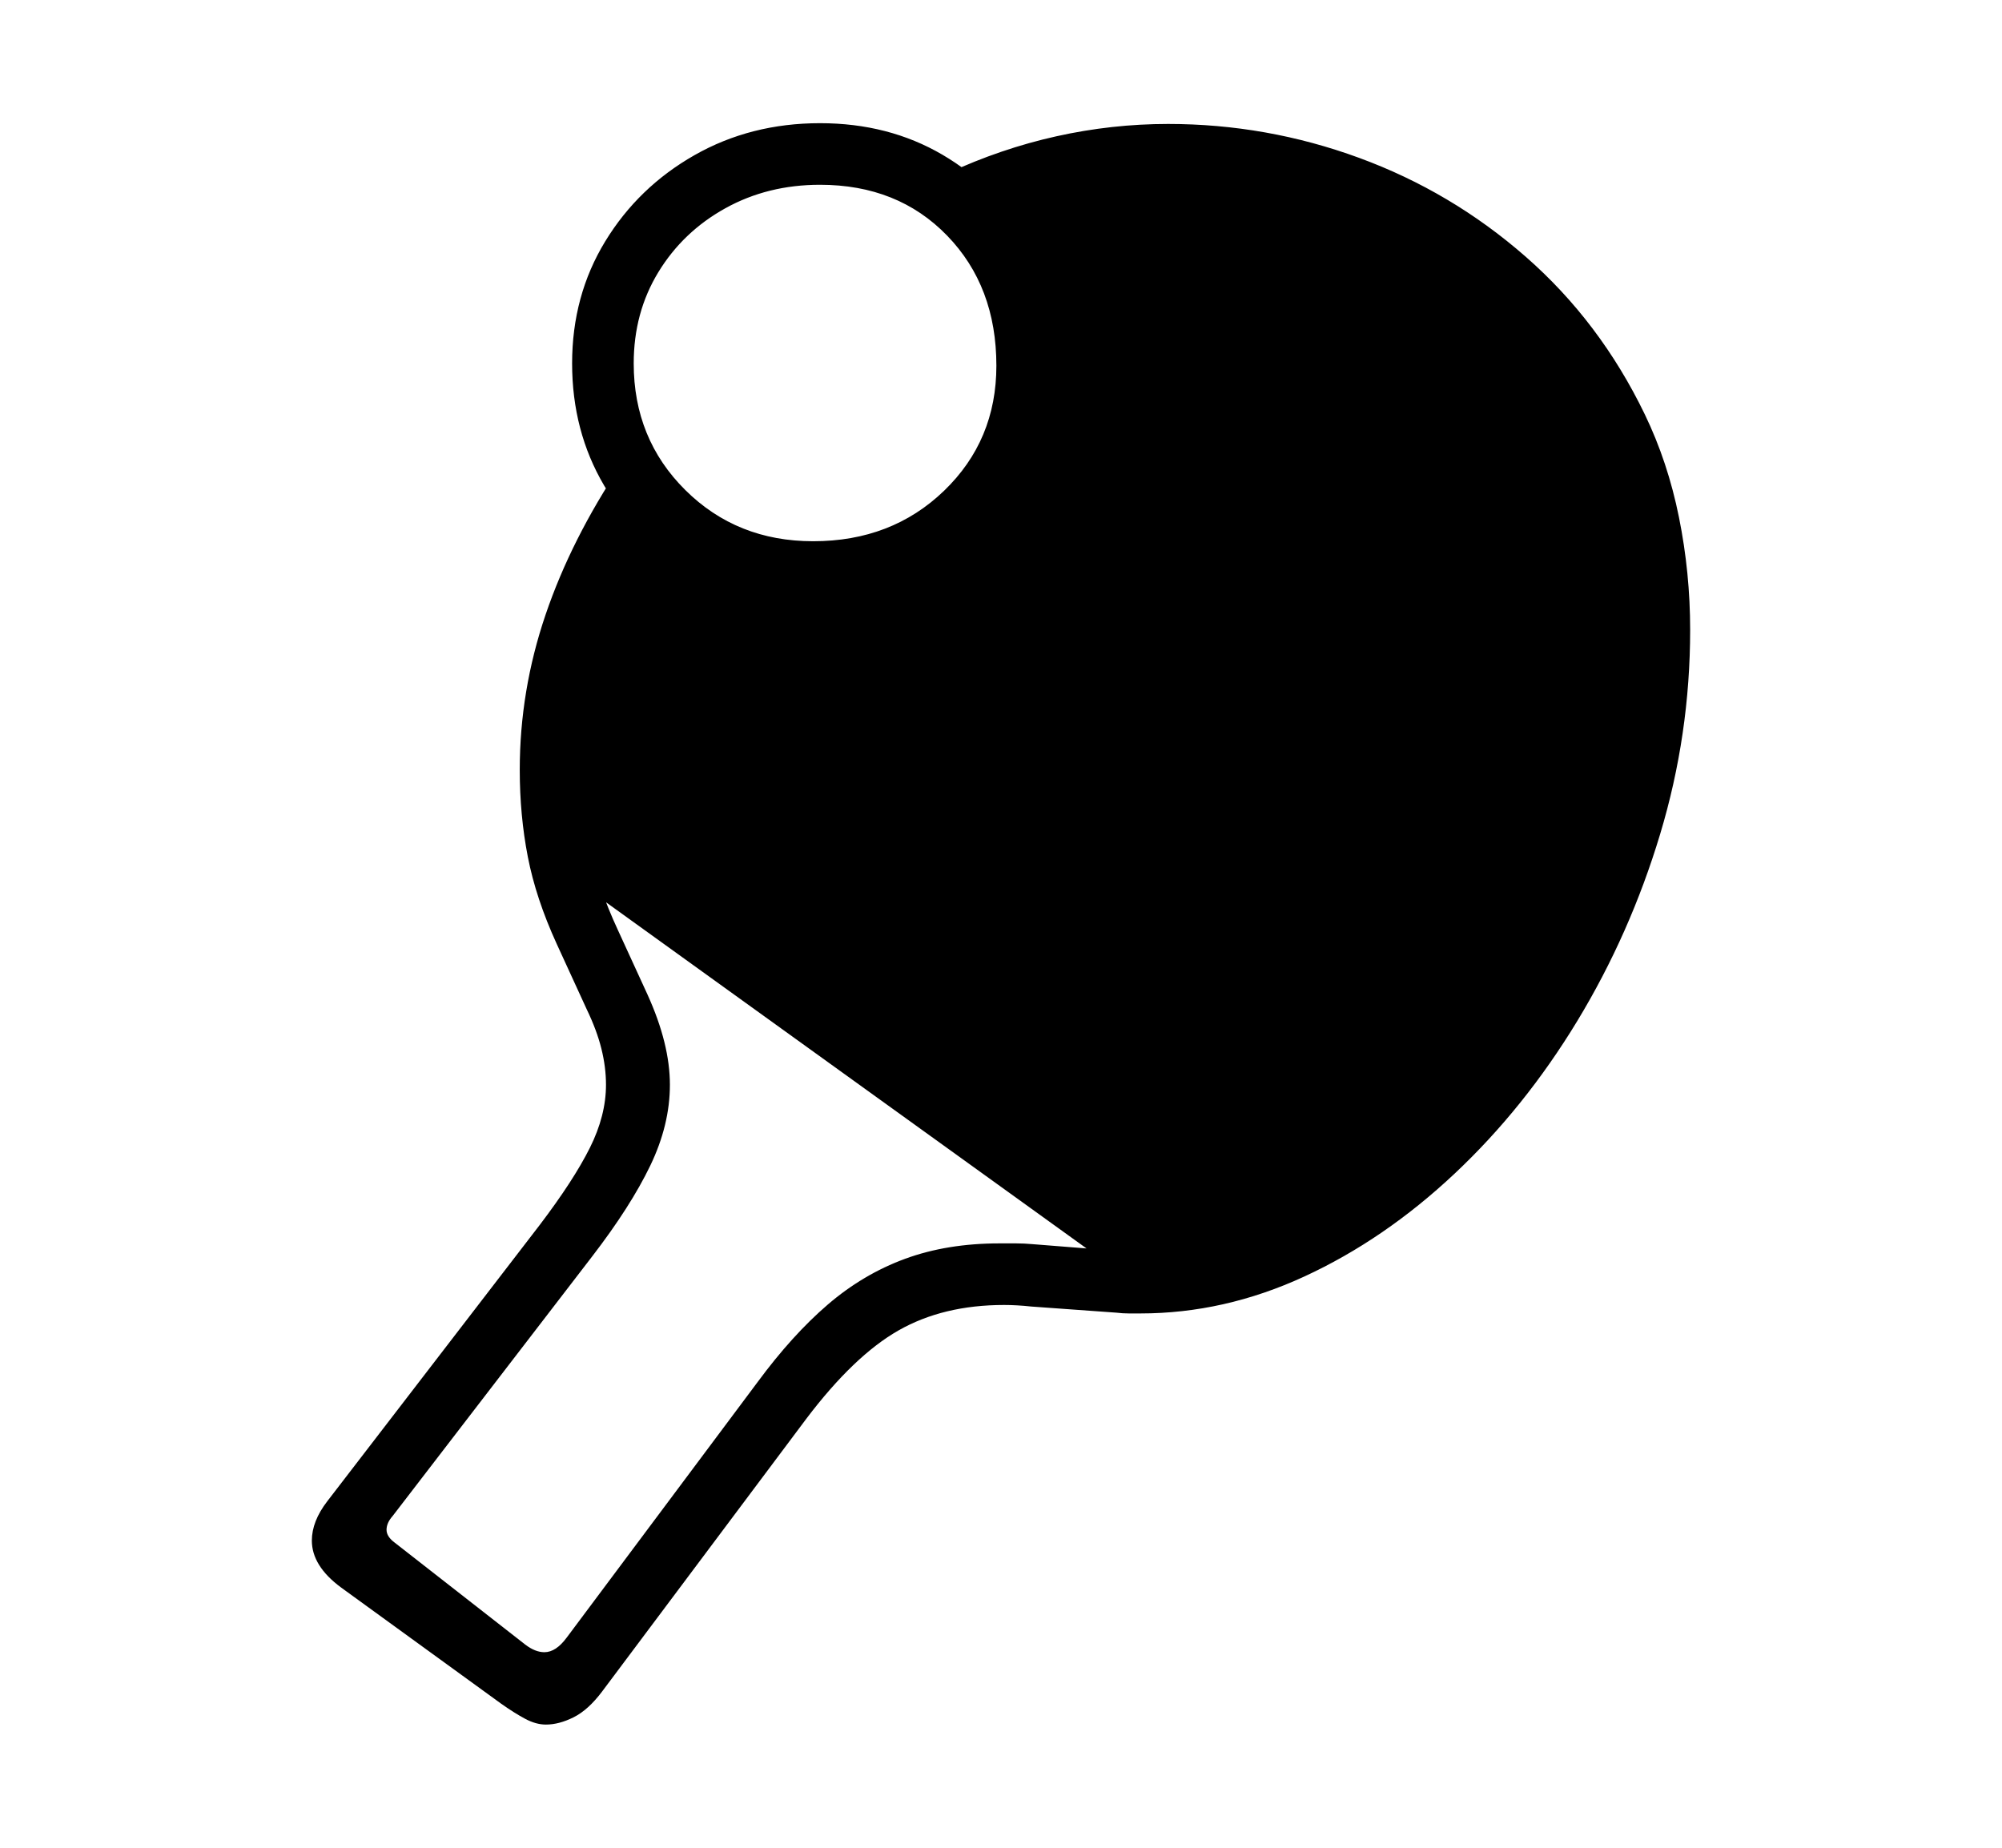 <svg xmlns="http://www.w3.org/2000/svg"
    viewBox="0 0 2600 2400">
  <!--
Copyright 2013 Google LLC
Noto is a trademark of Google Inc.
This Font Software is licensed under the SIL Open Font License, Version 1.1. This Font Software is distributed on an "AS IS" BASIS, WITHOUT WARRANTIES OR CONDITIONS OF ANY KIND, either express or implied. See the SIL Open Font License for the specific language, permissions and limitations governing your use of this Font Software.
http://scripts.sil.org/OFL
  -->
<path d="M709 2240L709 2240Q696 2240 682 2232.5 668 2225 651 2213L651 2213 443 2062Q405 2034 405 2001L405 2001Q405 1976 425 1950L425 1950 701 1591Q745 1533 766 1491 787 1449 787 1409L787 1409Q787 1386 781 1362 775 1338 762 1311L762 1311 723 1226Q696 1167 685.5 1113 675 1059 675 1000L675 1000Q675 897 708.5 798.5 742 700 807 603L807 603 874 647Q817 735 786 821.5 755 908 755 1000L755 1000Q755 1053 766 1103 777 1153 802 1207L802 1207 841 1292Q870 1356 870 1409L870 1409Q870 1461 844.5 1514 819 1567 769 1632L769 1632 510 1969Q502 1978 502 1987L502 1987Q502 1996 513 2004L513 2004 682 2136Q695 2146 707 2146L707 2146Q722 2146 736 2127L736 2127 984 1795Q1029 1734 1075 1694.5 1121 1655 1175.5 1635 1230 1615 1298 1615L1298 1615Q1309 1615 1319.5 1615 1330 1615 1341 1616L1341 1616 1442 1624Q1450 1625 1458 1625 1466 1625 1474 1625L1474 1625Q1573 1625 1666.5 1580 1760 1535 1841.5 1456 1923 1377 1984.5 1274.5 2046 1172 2080.5 1055 2115 938 2115 818L2115 818Q2115 750 2102 694.5 2089 639 2062 583L2062 583Q2010 475 1925 398.5 1840 322 1735 281.5 1630 241 1516 241L1516 241Q1385 241 1262 296L1262 296 1231 225Q1300 193 1372 177 1444 161 1517 161L1517 161Q1645 161 1765 205 1885 249 1981.5 333.5 2078 418 2136 538L2136 538Q2166 600 2180.5 672 2195 744 2195 818L2195 818Q2195 954 2156 1083.5 2117 1213 2048.5 1326 1980 1439 1889 1524.5 1798 1610 1694 1658 1590 1706 1481 1706L1481 1706Q1474 1706 1466 1706 1458 1706 1450 1705L1450 1705 1339 1697Q1330 1696 1321 1695.5 1312 1695 1304 1695L1304 1695Q1225 1695 1167 1728 1109 1761 1047 1843L1047 1843 782 2197Q764 2221 745 2230.5 726 2240 709 2240ZM1470 1664L1470 1664 733 1133Q731 1102 729 1068 727 1034 727 997L727 997Q727 903 748.5 806 770 709 837 639L837 639Q893 696 953 721 1013 746 1070 746L1070 746Q1142 746 1202.5 712 1263 678 1299.5 619.5 1336 561 1336 490L1336 490Q1336 394 1315.5 348 1295 302 1251 260L1251 260Q1307 223 1370.5 211.5 1434 200 1540 200L1540 200Q1643 200 1750.5 243.5 1858 287 1949 367 2040 447 2096 557 2152 667 2152 801L2152 801Q2152 972 2099.5 1125 2047 1278 1953.5 1397 1860 1516 1736 1587 1612 1658 1470 1664ZM1056 783L1056 783Q968 783 897 742 826 701 784.5 630.5 743 560 743 472L743 472Q743 384 786 313.5 829 243 902 201.5 975 160 1065 160L1065 160Q1154 160 1224 201 1294 242 1334 313 1374 384 1374 475L1374 475Q1374 562 1332 632 1290 702 1218 742.5 1146 783 1056 783ZM1056 703L1056 703Q1158 703 1226 637.5 1294 572 1294 475L1294 475Q1294 372 1230 306 1166 240 1065 240L1065 240Q997 240 942 270.5 887 301 855 353.5 823 406 823 472L823 472Q823 570 890 636.5 957 703 1056 703Z"/>
</svg>